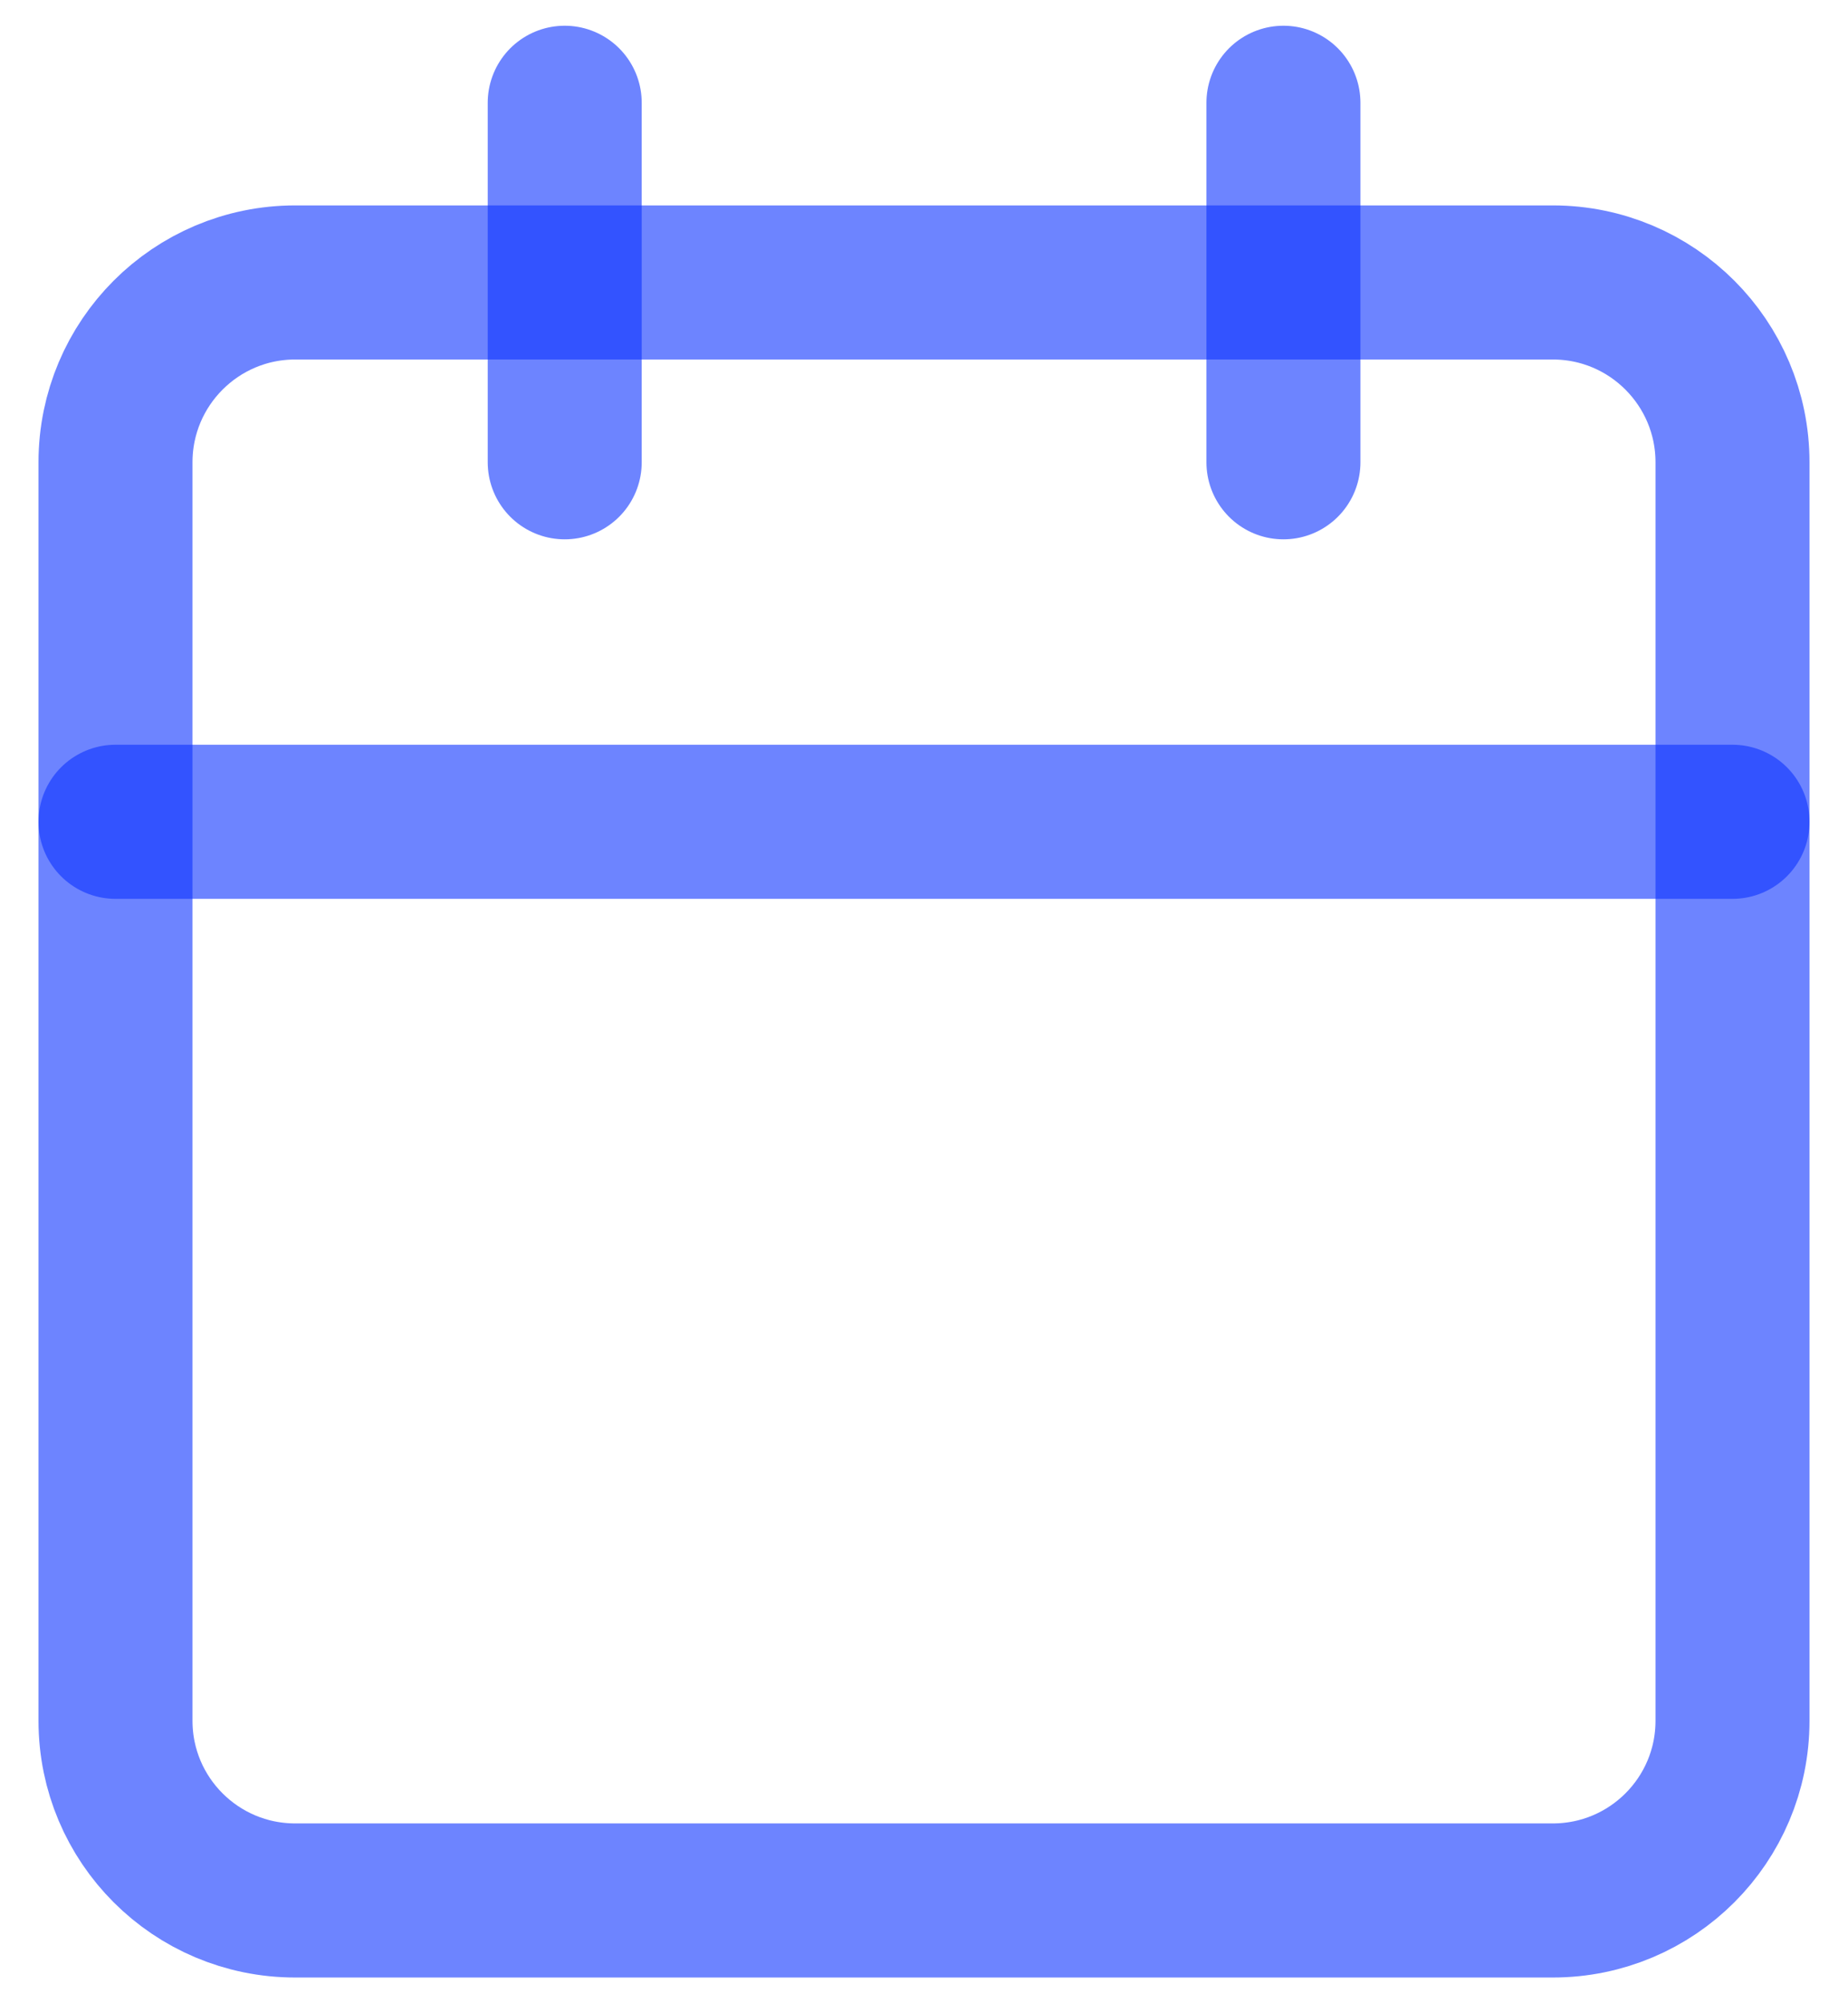 <svg width="12" height="13" viewBox="0 0 12 13" fill="none" xmlns="http://www.w3.org/2000/svg">
    <path fill-rule="evenodd" clip-rule="evenodd" d="M0.75 3C0.75 2.356 1.272 1.833 1.917 1.833H10.083C10.728 1.833 11.25 2.356 11.25 3V11.167C11.25 11.811 10.728 12.333 10.083 12.333H1.917C1.272 12.333 0.75 11.811 0.75 11.167V3Z" stroke="#0C33FF" stroke-opacity="0.6" stroke-linecap="round" stroke-linejoin="round"/>
    <path d="M8.334 0.667V3" stroke="#0C33FF" stroke-opacity="0.6" stroke-linecap="round" stroke-linejoin="round"/>
    <path d="M3.667 0.667V3" stroke="#0C33FF" stroke-opacity="0.6" stroke-linecap="round" stroke-linejoin="round"/>
    <path d="M0.75 5.333H11.25" stroke="#0C33FF" stroke-opacity="0.6" stroke-linecap="round" stroke-linejoin="round"/>
</svg>
